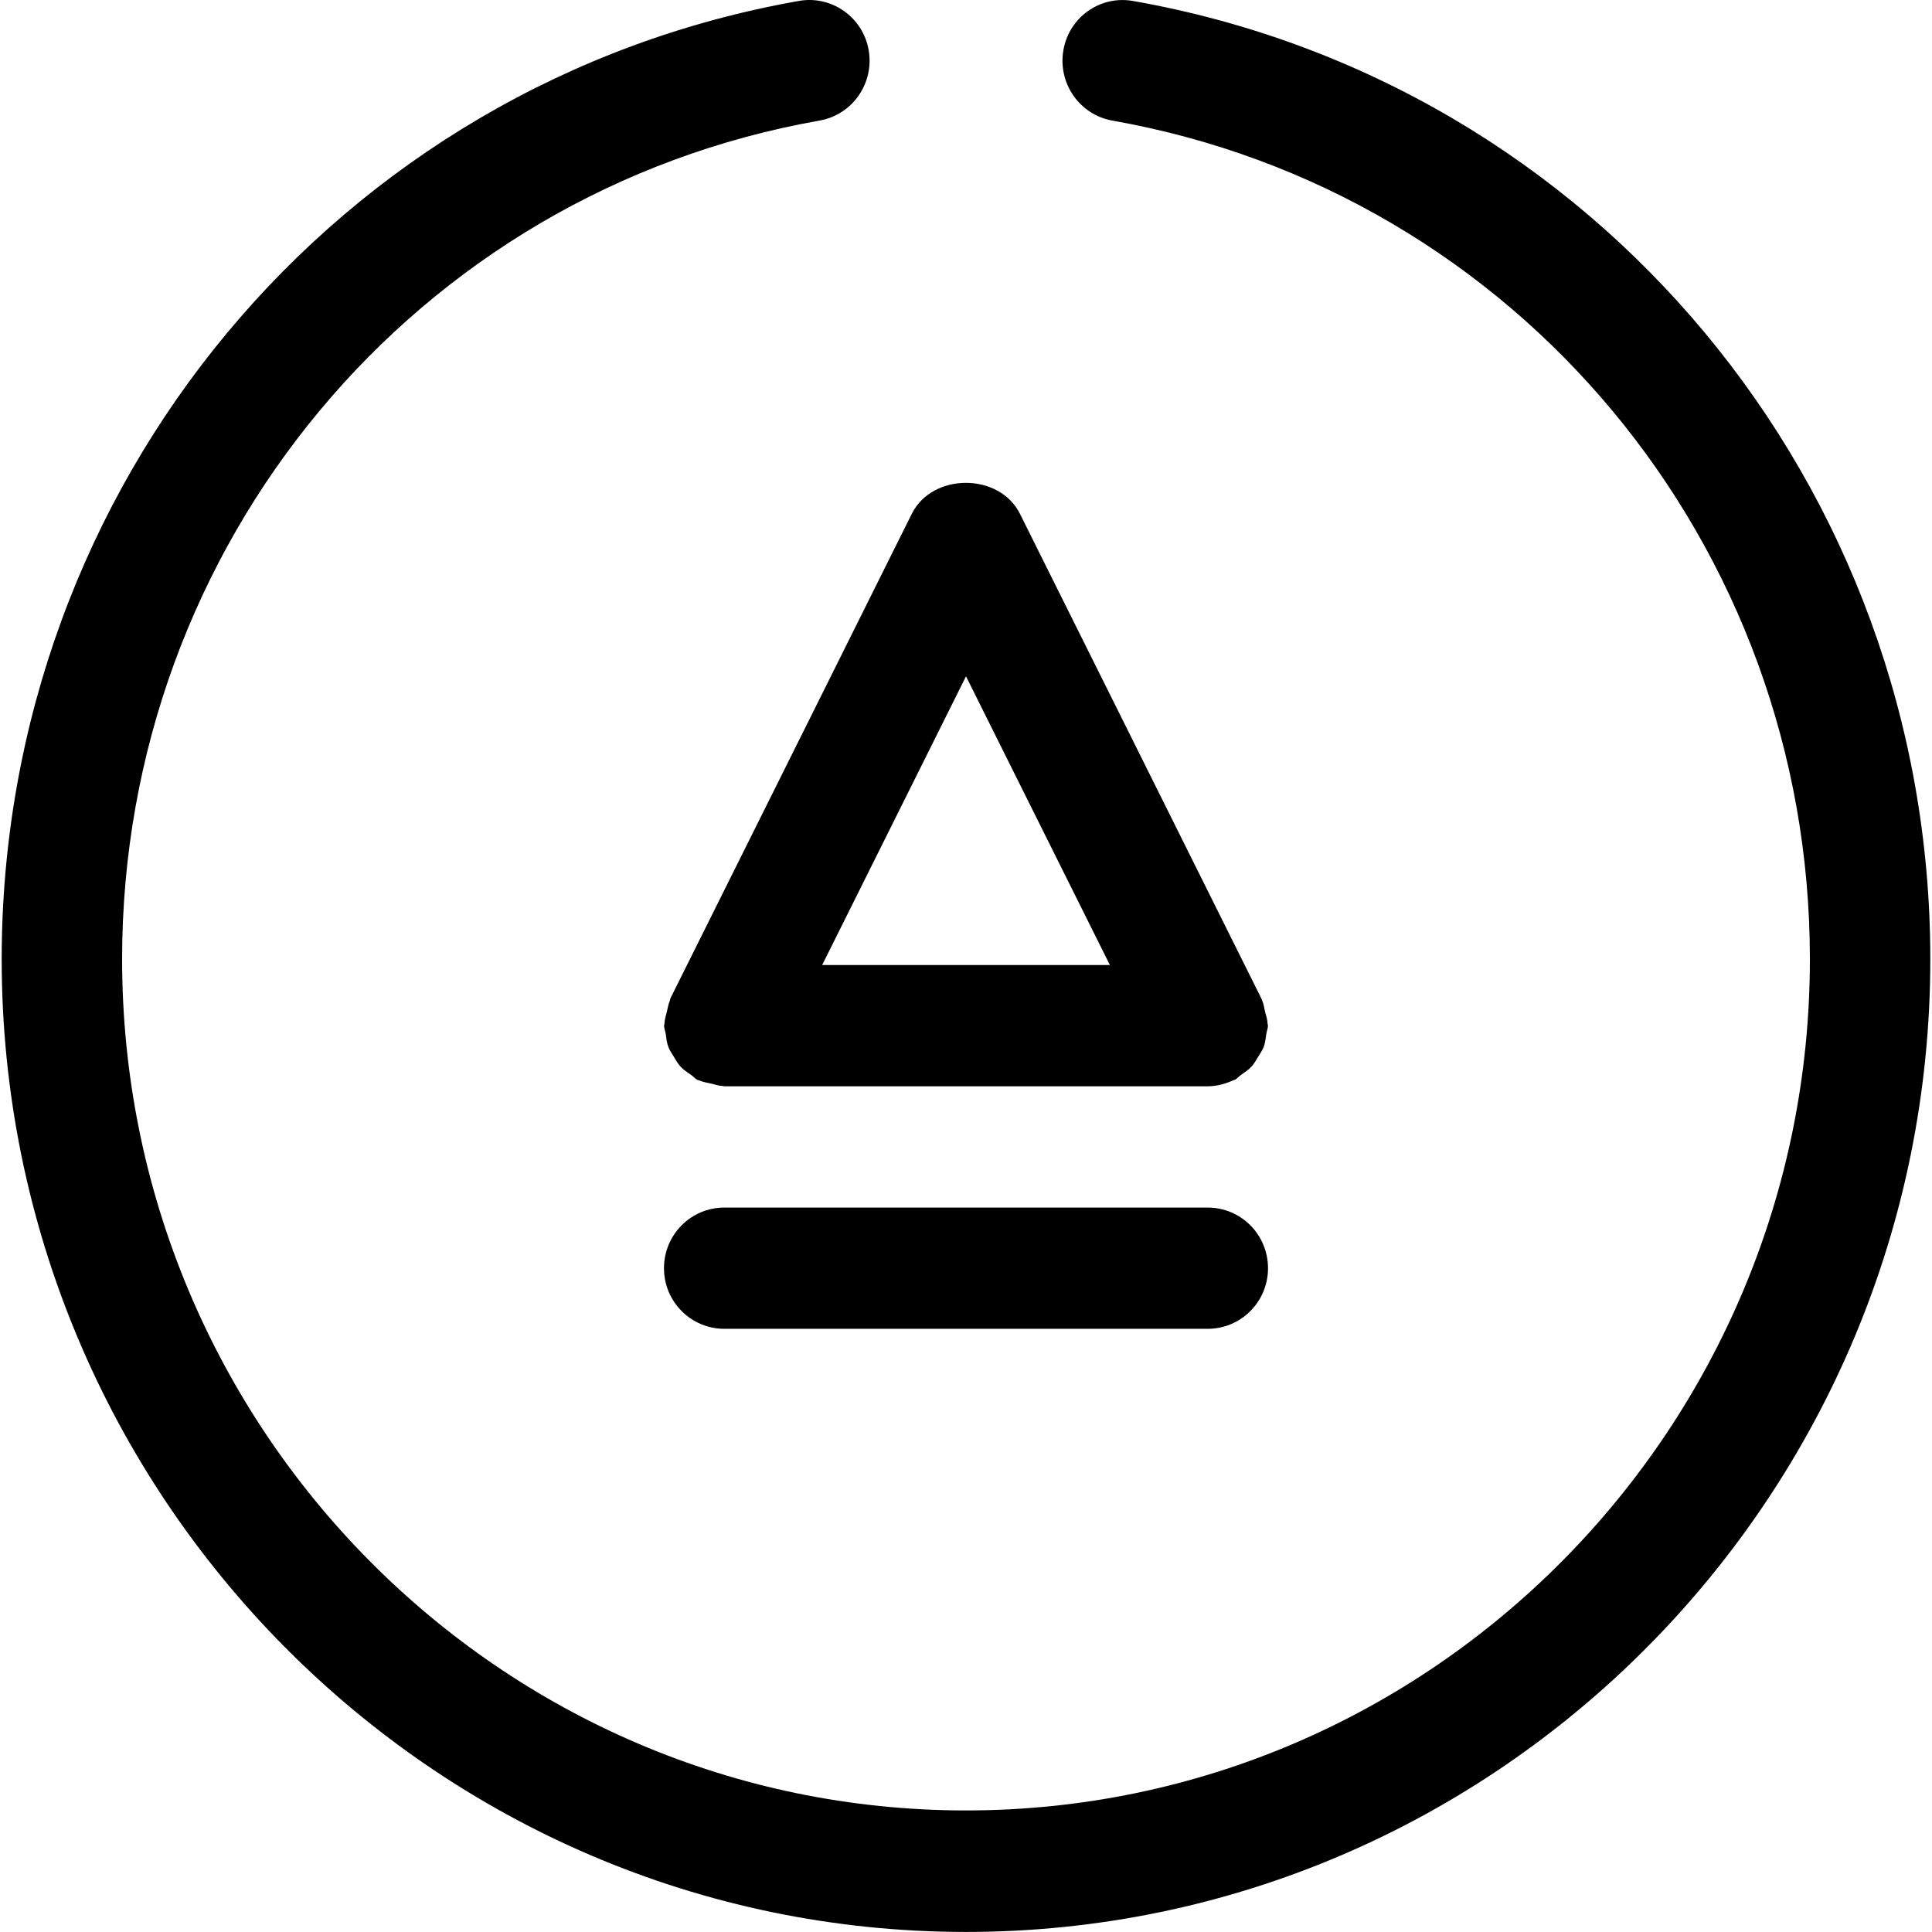 <?xml version="1.0" encoding="iso-8859-1"?>
<!-- Generator: Adobe Illustrator 16.0.0, SVG Export Plug-In . SVG Version: 6.00 Build 0)  -->
<!DOCTYPE svg PUBLIC "-//W3C//DTD SVG 1.1//EN" "http://www.w3.org/Graphics/SVG/1.1/DTD/svg11.dtd">
<svg version="1.1" id="Capa_1" xmlns="http://www.w3.org/2000/svg" xmlns:xlink="http://www.w3.org/1999/xlink" x="0px" y="0px"
	 width="32.024px" height="32.023px" viewBox="0 0 32.024 32.023" style="enable-background:new 0 0 32.024 32.023;"
	 xml:space="preserve">
<g>
	<g id="Eject">
		<g>
			<path d="M11.105,16.583c-0.028,0.062-0.036,0.125-0.052,0.19s-0.038,0.131-0.04,0.197c0,0.012-0.006,0.021-0.006,0.029
				c0,0.05,0.021,0.092,0.028,0.141c0.011,0.072,0.017,0.146,0.043,0.213c0.022,0.062,0.06,0.11,0.093,0.166
				c0.033,0.057,0.063,0.109,0.107,0.158c0.049,0.055,0.109,0.092,0.169,0.135c0.04,0.025,0.068,0.063,0.113,0.088
				c0.01,0.005,0.021,0.004,0.029,0.008c0.063,0.029,0.133,0.038,0.203,0.054c0.062,0.017,0.12,0.036,0.182,0.038
				c0.013,0.001,0.022,0.006,0.034,0.006h8.008c0.003,0,0.003,0,0.003,0h0.006c0.147-0.002,0.287-0.04,0.414-0.099
				c0.01-0.005,0.021-0.003,0.026-0.007c0.045-0.022,0.072-0.062,0.113-0.088c0.059-0.043,0.119-0.08,0.168-0.135
				c0.045-0.049,0.074-0.104,0.107-0.158c0.033-0.056,0.07-0.104,0.094-0.166c0.025-0.067,0.031-0.141,0.043-0.213
				c0.006-0.049,0.027-0.091,0.027-0.141c0-0.011-0.006-0.02-0.006-0.029c-0.002-0.066-0.023-0.132-0.041-0.195
				c-0.016-0.066-0.021-0.133-0.051-0.193c-0.004-0.009-0.004-0.02-0.009-0.027l-4.004-8.039c-0.34-0.683-1.451-0.683-1.792,0
				l-4.005,8.039C11.108,16.562,11.109,16.573,11.105,16.583z M16.012,11.21l2.385,4.786h-4.769L16.012,11.21z M20.016,20.016
				h-8.009c-0.553,0-1.001,0.448-1.001,1.006c0,0.555,0.448,1.004,1.001,1.004h8.009c0.555,0,1.002-0.449,1.002-1.004
				C21.018,20.465,20.571,20.016,20.016,20.016z M18.78,0.016c-0.545-0.097-1.061,0.271-1.154,0.817
				c-0.094,0.549,0.27,1.07,0.812,1.166C25.137,3.181,30,9.025,30,15.897c0,7.783-6.275,14.112-13.989,14.112
				c-7.713,0-13.987-6.327-13.987-14.111c0-6.872,4.863-12.719,11.563-13.9c0.544-0.097,0.906-0.618,0.812-1.166
				c-0.095-0.547-0.613-0.912-1.155-0.817C5.588,1.364,0.028,8.045,0.028,15.898c0,8.893,7.17,16.125,15.984,16.125
				s15.984-7.232,15.984-16.125C31.997,8.045,26.438,1.364,18.78,0.016z"/>
		</g>
	</g>
</g>
<g>
</g>
<g>
</g>
<g>
</g>
<g>
</g>
<g>
</g>
<g>
</g>
<g>
</g>
<g>
</g>
<g>
</g>
<g>
</g>
<g>
</g>
<g>
</g>
<g>
</g>
<g>
</g>
<g>
</g>
</svg>
